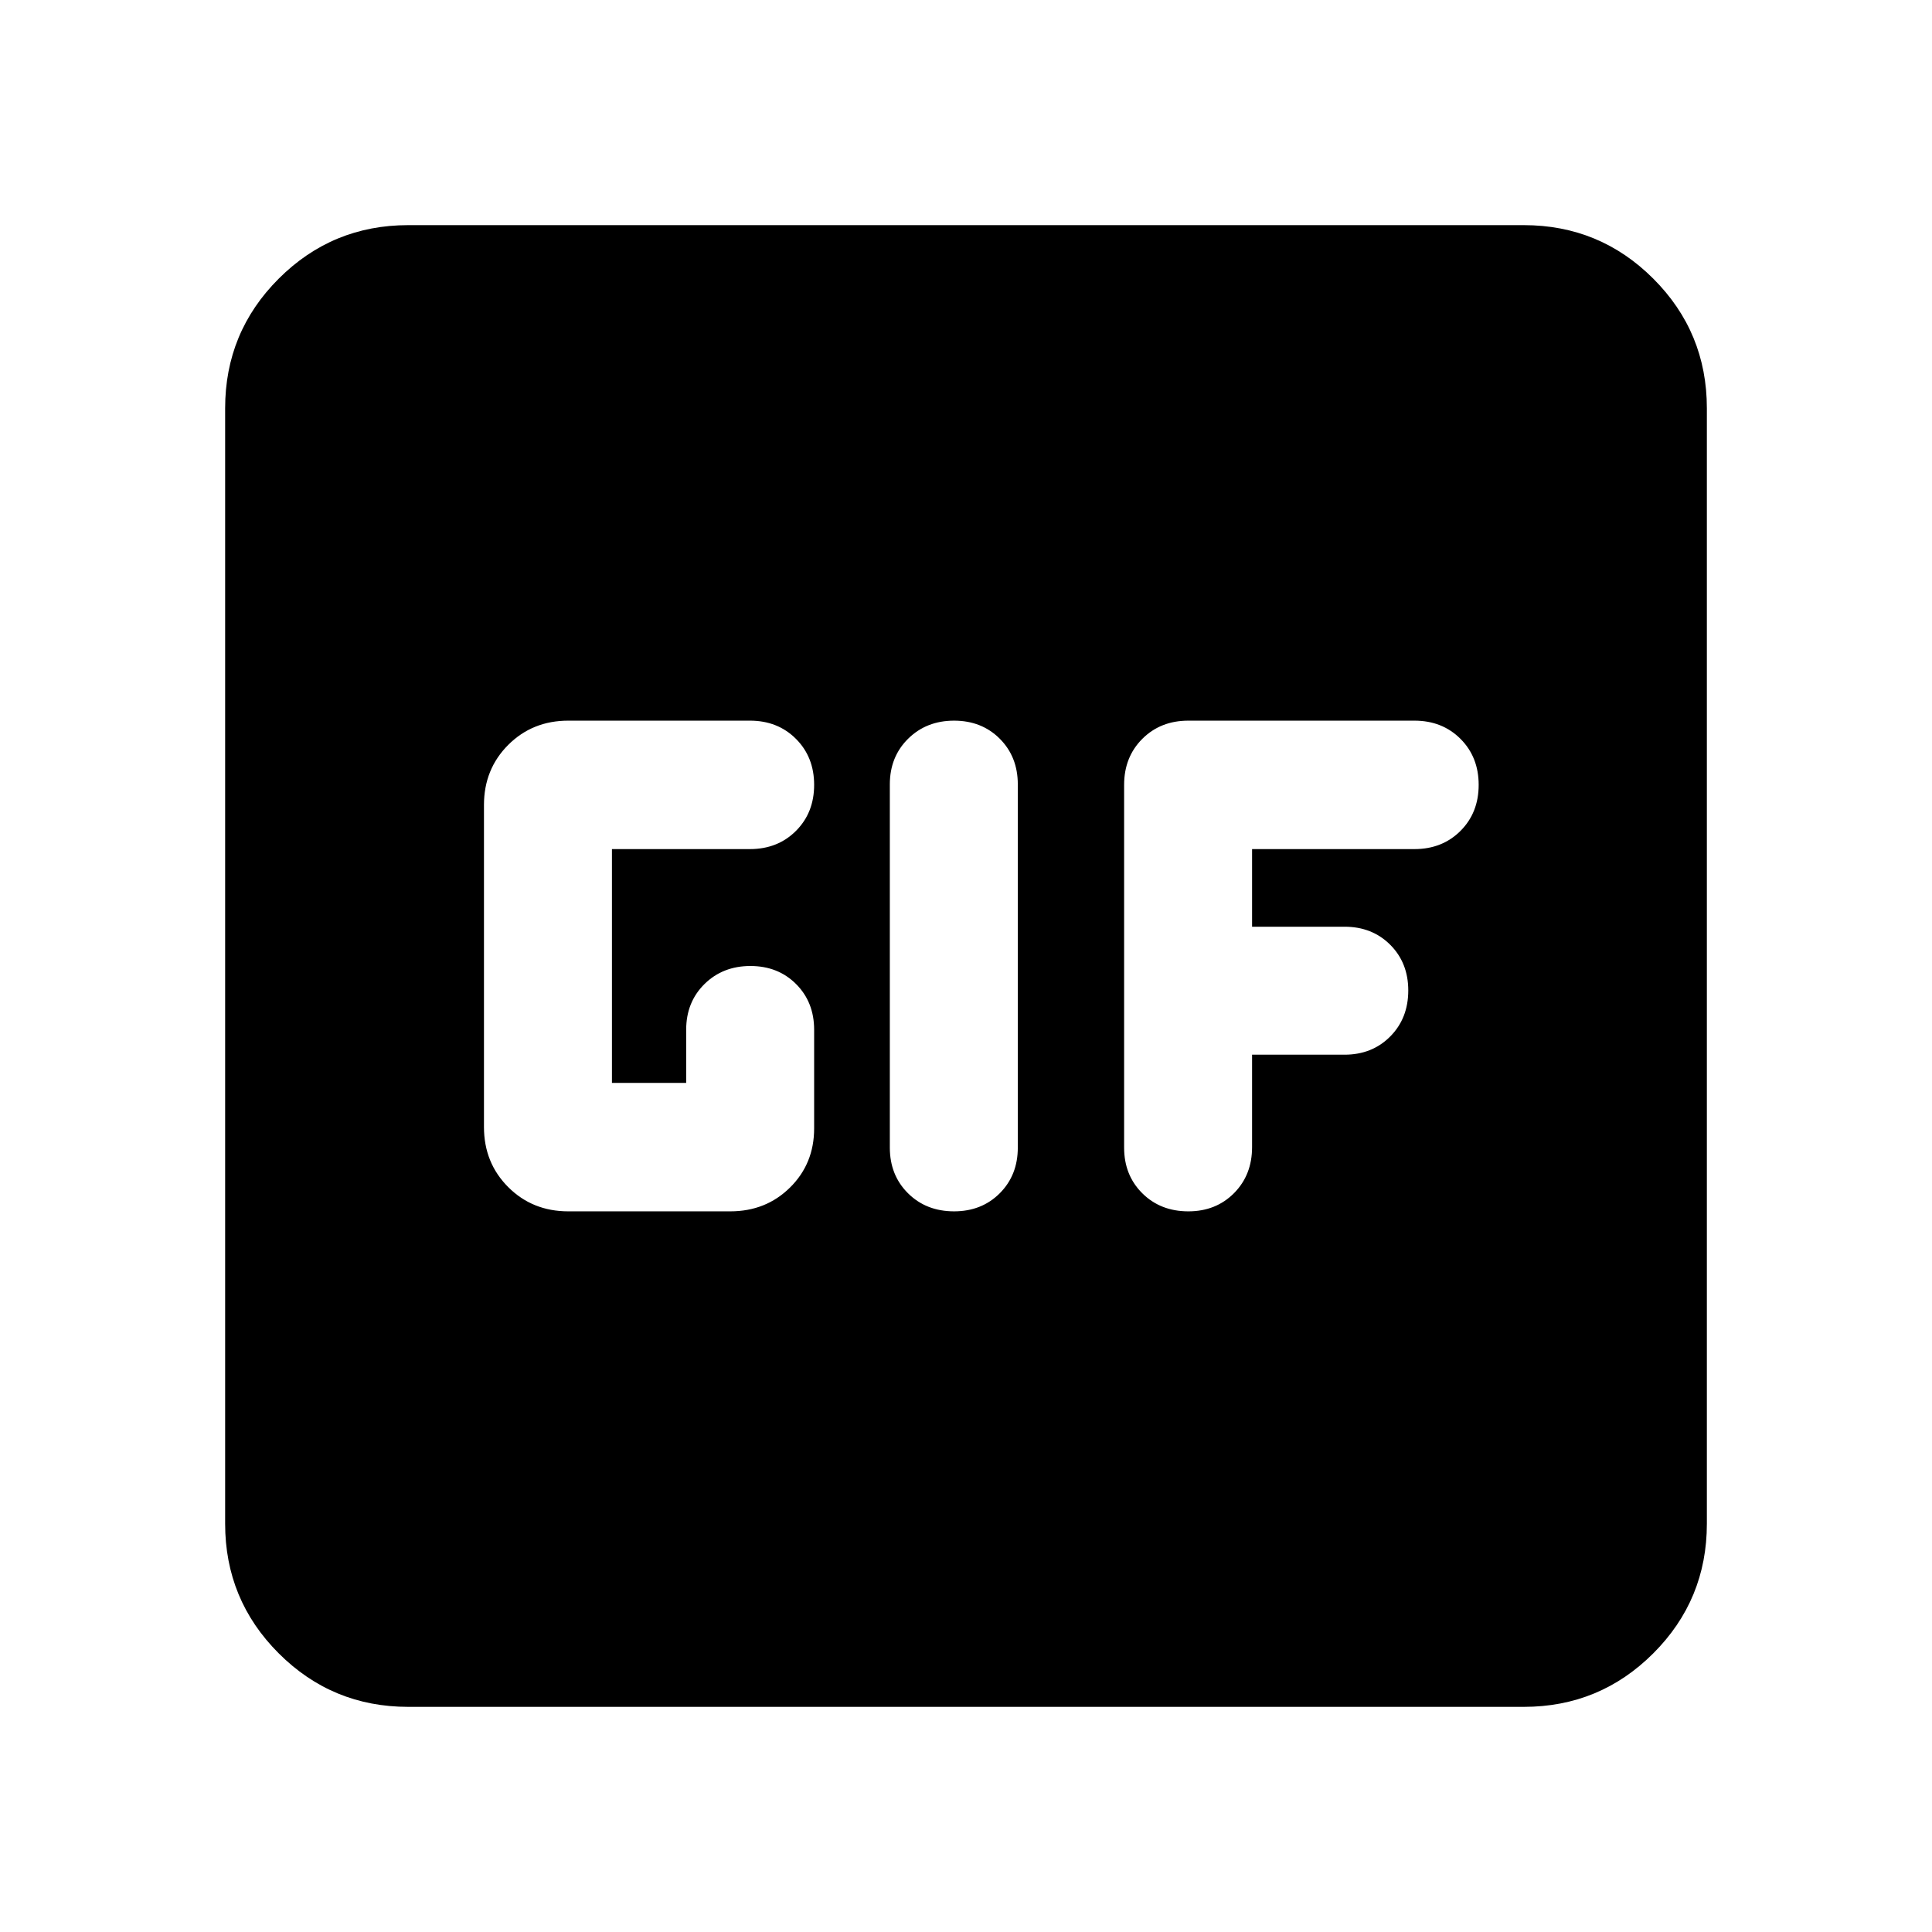 <svg xmlns="http://www.w3.org/2000/svg" height="24" viewBox="0 -960 960 960" width="24"><path d="M202.87-111.87q-37.78 0-64.39-26.61t-26.61-64.39v-554.26q0-37.78 26.61-64.39t64.39-26.61h554.26q37.78 0 64.39 26.61t26.61 64.39v554.26q0 37.78-26.61 64.39t-64.39 26.61H202.87Zm271.2-246.22q13.72 0 22.69-8.97 8.98-8.98 8.98-22.7v-180.48q0-13.72-8.97-22.7-8.98-8.97-22.7-8.97-13.72 0-22.82 8.97-9.1 8.98-9.1 22.7v180.48q0 13.72 9.04 22.7 9.05 8.97 22.88 8.97Zm-191.68 0h80.48q17.71 0 29.69-11.84t11.98-29.35v-49.05q0-13.72-8.97-22.7-8.97-8.97-22.69-8.97-13.73 0-22.83 8.97-9.09 8.98-9.09 22.7v26.42h-36.89v-116.18h68.56q13.83 0 22.87-9.04 9.04-9.04 9.04-22.87 0-13.83-9.04-22.87-9.04-9.04-22.87-9.04h-90.24q-17.81 0-29.86 12.05T240.48-560v160q0 17.81 12.05 29.86t29.86 12.05ZM622.15-390v-45.93h45.94q13.72 0 22.7-9.05 8.97-9.04 8.97-22.87 0-13.72-8.97-22.7-8.98-8.97-22.7-8.97h-45.94v-38.57h80.68q13.82 0 22.87-9.04 9.04-9.04 9.04-22.87 0-13.83-9.04-22.87-9.05-9.04-22.87-9.04H590.48q-13.83 0-22.87 9.04-9.04 9.04-9.04 22.87v180.24q0 13.72 9.04 22.7 9.04 8.97 22.87 8.97 13.72 0 22.7-9.04 8.97-9.04 8.97-22.87Z"/></svg>
